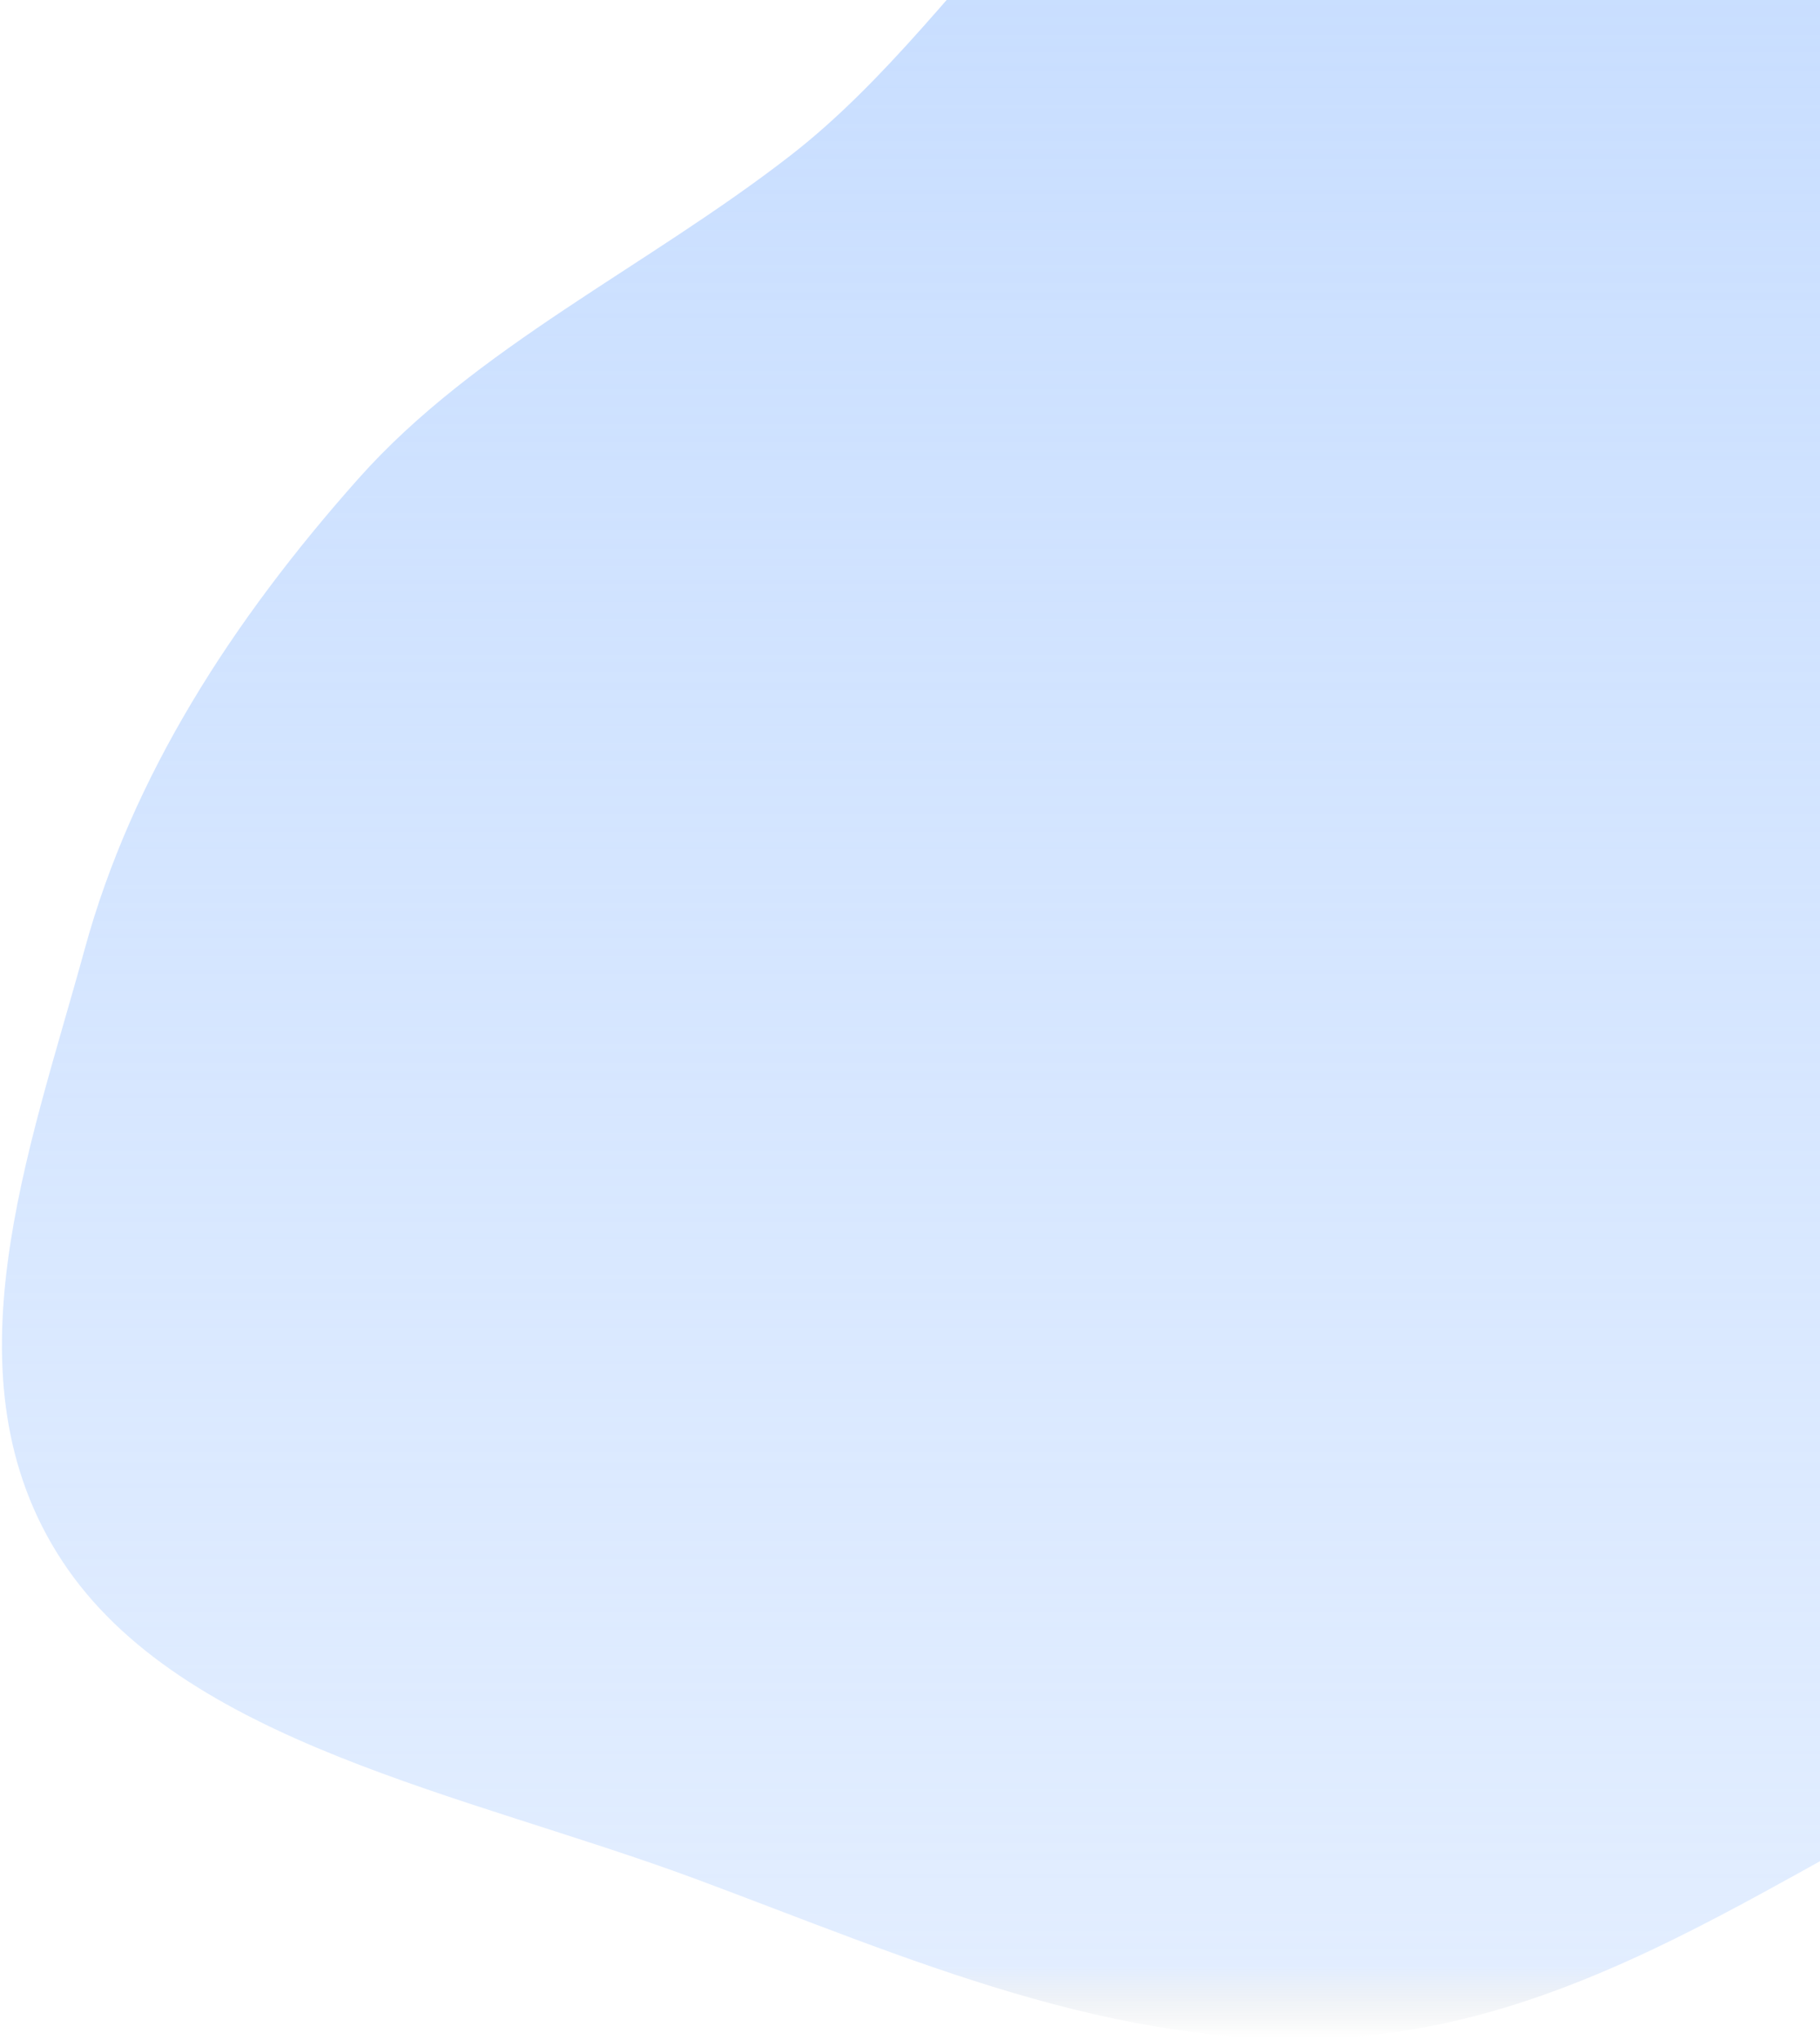 <svg width="91" height="102" viewBox="0 0 91 102" fill="none" xmlns="http://www.w3.org/2000/svg">
<path fill-rule="evenodd" clip-rule="evenodd" d="M67.283 -14.432C79.844 -16.199 91.169 -7.495 101.091 -0.895C110.084 5.084 117.128 12.786 121.484 21.614C125.512 29.777 124.89 38.634 124.946 47.448C125.001 56.305 126.951 65.664 121.81 73.438C116.637 81.261 106.05 85.069 96.921 89.827C87.45 94.763 78.446 101.117 67.283 101.855C55.825 102.613 45.256 97.827 34.772 93.936C23.308 89.682 9.096 87.159 3.105 78.038C-2.888 68.915 1.463 57.571 4.236 47.448C6.6 38.816 11.581 31.057 17.927 23.923C23.778 17.345 32.334 13.361 39.532 7.767C49.074 0.352 54.365 -12.614 67.283 -14.432Z" fill="url(#paint0_linear_1518_5377)"/>
<defs>
<linearGradient id="paint0_linear_1518_5377" x1="62.726" y1="-14.664" x2="62.726" y2="101.935" gradientUnits="userSpaceOnUse">
<stop stop-color="#C5DCFF"/>
<stop offset="0.969" stop-color="#C5DCFF" stop-opacity="0.5"/>
<stop offset="1" stop-color="#C4C4C4" stop-opacity="0"/>
</linearGradient>
</defs>
</svg>
